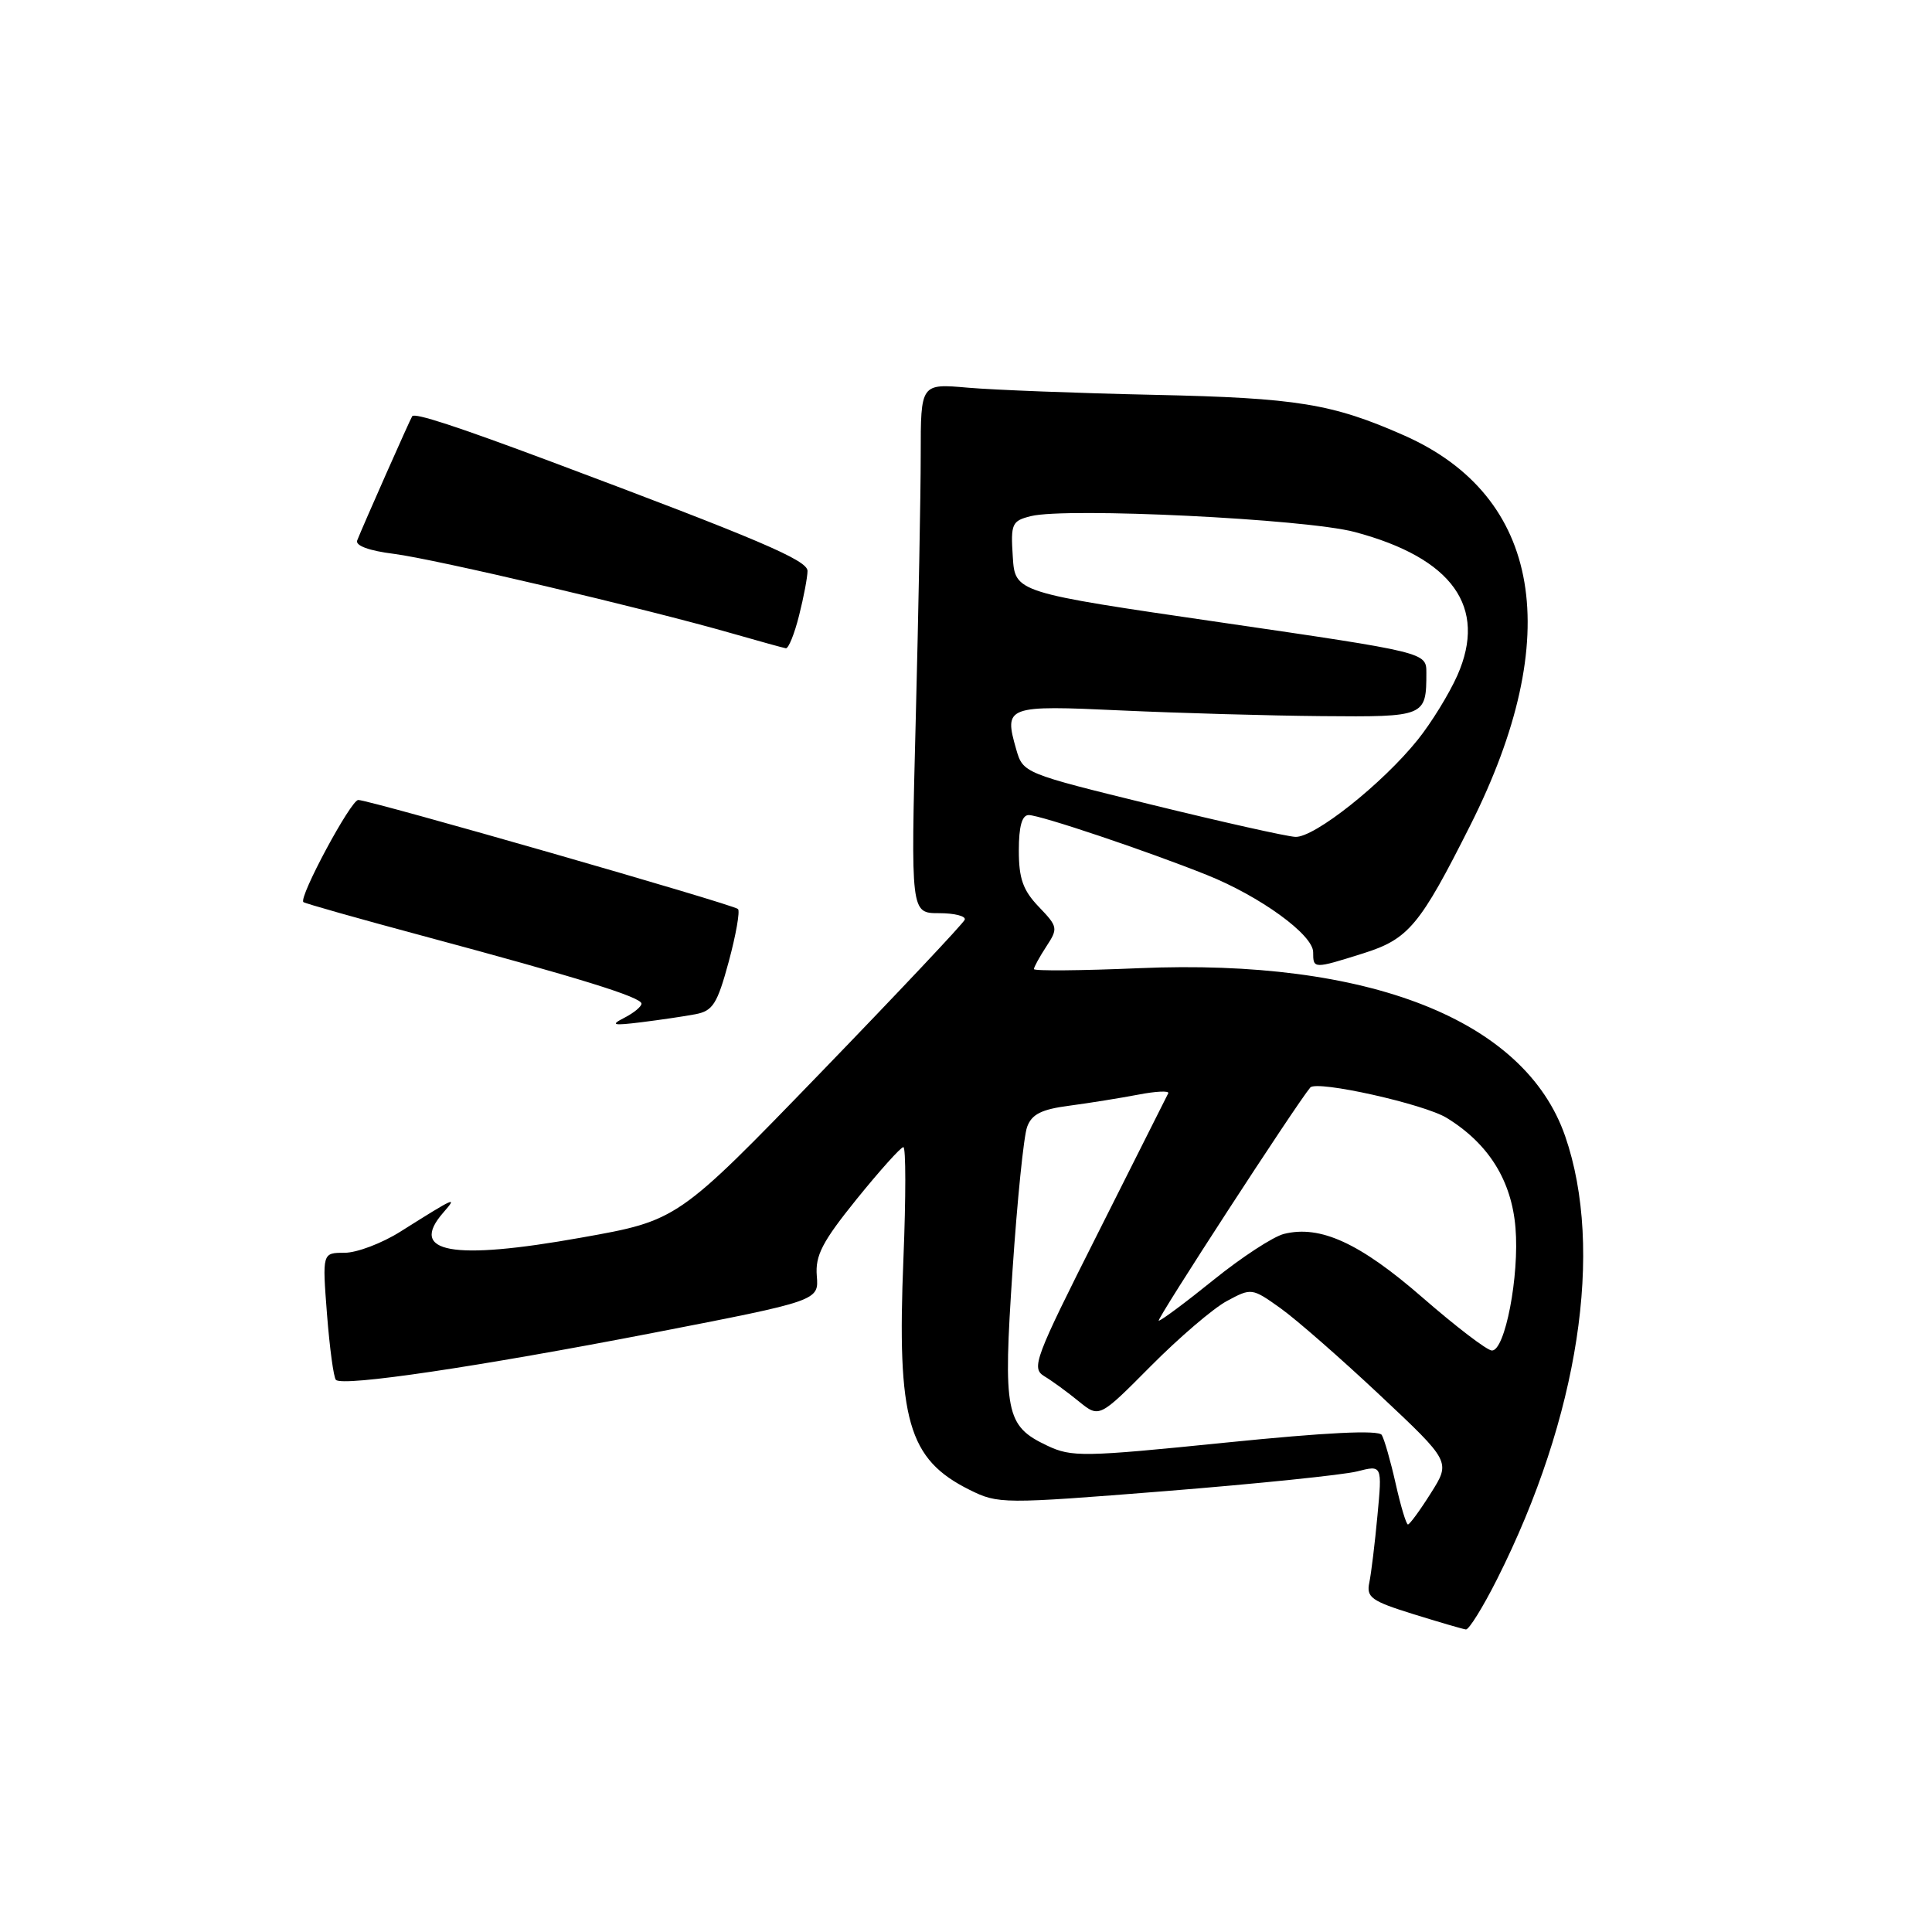 <?xml version="1.0" encoding="UTF-8" standalone="no"?>
<!DOCTYPE svg PUBLIC "-//W3C//DTD SVG 1.1//EN" "http://www.w3.org/Graphics/SVG/1.1/DTD/svg11.dtd" >
<svg xmlns="http://www.w3.org/2000/svg" xmlns:xlink="http://www.w3.org/1999/xlink" version="1.1" viewBox="0 0 256 256">
 <g >
 <path fill="currentColor"
d=" M 198.37 209.25 C 209.19 187.77 212.59 165.57 207.39 150.54 C 202.05 135.13 181.38 126.99 150.92 128.29 C 143.26 128.62 137.00 128.67 137.00 128.41 C 137.00 128.15 137.74 126.80 138.64 125.42 C 140.22 123.01 140.18 122.80 137.64 120.15 C 135.55 117.97 135.00 116.41 135.00 112.70 C 135.00 109.49 135.42 108.00 136.31 108.00 C 137.83 108.00 151.96 112.75 159.90 115.93 C 166.97 118.76 174.00 123.86 174.00 126.17 C 174.00 128.40 174.04 128.40 180.65 126.32 C 186.65 124.43 188.14 122.64 194.83 109.34 C 207.42 84.31 204.26 65.76 186.06 57.70 C 176.53 53.49 171.90 52.73 153.00 52.32 C 142.82 52.10 131.69 51.67 128.25 51.37 C 122.00 50.82 122.00 50.82 122.00 60.25 C 122.00 65.43 121.70 81.22 121.34 95.34 C 120.68 121.00 120.68 121.00 124.42 121.00 C 126.48 121.00 128.02 121.39 127.83 121.87 C 127.65 122.35 119.02 131.51 108.65 142.23 C 89.79 161.72 89.79 161.72 77.03 163.99 C 59.88 167.06 54.08 166.00 58.75 160.66 C 60.68 158.45 60.37 158.59 53.05 163.20 C 50.61 164.74 47.28 166.00 45.66 166.00 C 42.70 166.00 42.70 166.00 43.33 174.15 C 43.68 178.63 44.21 182.54 44.51 182.84 C 45.43 183.76 63.36 181.10 86.50 176.62 C 108.50 172.35 108.50 172.35 108.23 169.06 C 108.01 166.36 108.95 164.54 113.52 158.88 C 116.58 155.10 119.36 152.00 119.70 152.00 C 120.04 152.00 120.04 158.64 119.71 166.75 C 118.83 188.18 120.32 193.36 128.49 197.42 C 132.27 199.29 132.82 199.30 154.43 197.58 C 166.57 196.61 178.00 195.43 179.82 194.97 C 183.15 194.12 183.15 194.12 182.52 200.81 C 182.18 204.49 181.69 208.50 181.44 209.71 C 181.03 211.66 181.72 212.15 187.24 213.87 C 190.68 214.94 193.83 215.86 194.24 215.91 C 194.64 215.96 196.50 212.96 198.37 209.25 Z  M 92.15 134.39 C 94.46 133.95 95.04 133.03 96.56 127.43 C 97.52 123.88 98.07 120.74 97.79 120.45 C 97.17 119.84 48.98 106.00 47.47 106.00 C 46.49 106.00 39.56 118.90 40.20 119.53 C 40.37 119.70 47.47 121.71 56.00 124.00 C 76.69 129.56 85.00 132.13 85.00 132.99 C 85.00 133.38 83.99 134.21 82.75 134.85 C 80.83 135.83 81.17 135.92 85.00 135.45 C 87.47 135.14 90.69 134.67 92.15 134.39 Z  M 105.88 81.56 C 106.50 79.11 107.00 76.46 107.00 75.65 C 107.00 74.23 100.57 71.49 73.00 61.16 C 60.57 56.51 54.96 54.67 54.62 55.15 C 54.36 55.52 48.09 69.68 47.33 71.61 C 47.06 72.30 48.91 72.98 52.20 73.39 C 57.64 74.08 85.40 80.60 97.00 83.93 C 100.58 84.96 103.78 85.84 104.13 85.90 C 104.48 85.95 105.27 84.00 105.88 81.56 Z  M 184.93 196.58 C 184.26 193.60 183.43 190.70 183.09 190.14 C 182.67 189.46 175.77 189.80 162.34 191.16 C 143.51 193.07 142.00 193.09 138.75 191.55 C 133.24 188.94 132.90 187.22 134.17 168.26 C 134.79 159.04 135.65 150.52 136.10 149.32 C 136.71 147.64 138.00 146.99 141.70 146.51 C 144.34 146.16 148.43 145.50 150.80 145.05 C 153.16 144.59 154.96 144.51 154.80 144.86 C 154.63 145.21 150.45 153.53 145.50 163.36 C 137.07 180.09 136.62 181.28 138.38 182.36 C 139.42 182.98 141.48 184.49 142.96 185.70 C 145.66 187.89 145.66 187.89 152.47 181.03 C 156.22 177.25 160.76 173.36 162.57 172.39 C 165.82 170.64 165.89 170.65 169.68 173.35 C 171.78 174.85 177.71 180.04 182.86 184.88 C 192.23 193.68 192.23 193.68 189.60 197.84 C 188.16 200.13 186.79 202.00 186.56 202.00 C 186.33 202.00 185.60 199.56 184.93 196.58 Z  M 188.50 171.94 C 180.20 164.71 174.94 162.30 170.13 163.50 C 168.70 163.86 164.51 166.60 160.82 169.58 C 157.13 172.56 153.85 175.00 153.54 175.00 C 153.11 175.00 171.83 146.20 173.62 144.10 C 174.47 143.11 188.74 146.29 191.72 148.14 C 197.25 151.55 200.29 156.42 200.81 162.69 C 201.34 169.06 199.42 179.02 197.68 178.95 C 197.03 178.93 192.90 175.77 188.50 171.94 Z  M 152.53 106.61 C 135.61 102.46 135.56 102.43 134.65 99.28 C 133.01 93.55 133.33 93.43 148.62 94.14 C 156.25 94.49 168.19 94.83 175.14 94.89 C 188.87 95.01 189.00 94.96 189.00 89.14 C 189.00 86.45 189.00 86.45 161.75 82.47 C 134.50 78.50 134.50 78.50 134.20 73.78 C 133.91 69.38 134.08 69.02 136.60 68.39 C 141.30 67.21 173.00 68.76 179.50 70.49 C 192.46 73.94 197.11 80.43 193.11 89.49 C 192.02 91.94 189.66 95.78 187.86 98.02 C 183.18 103.85 174.14 111.02 171.64 110.89 C 170.46 110.83 161.86 108.90 152.53 106.61 Z "/>
</g>
</svg>